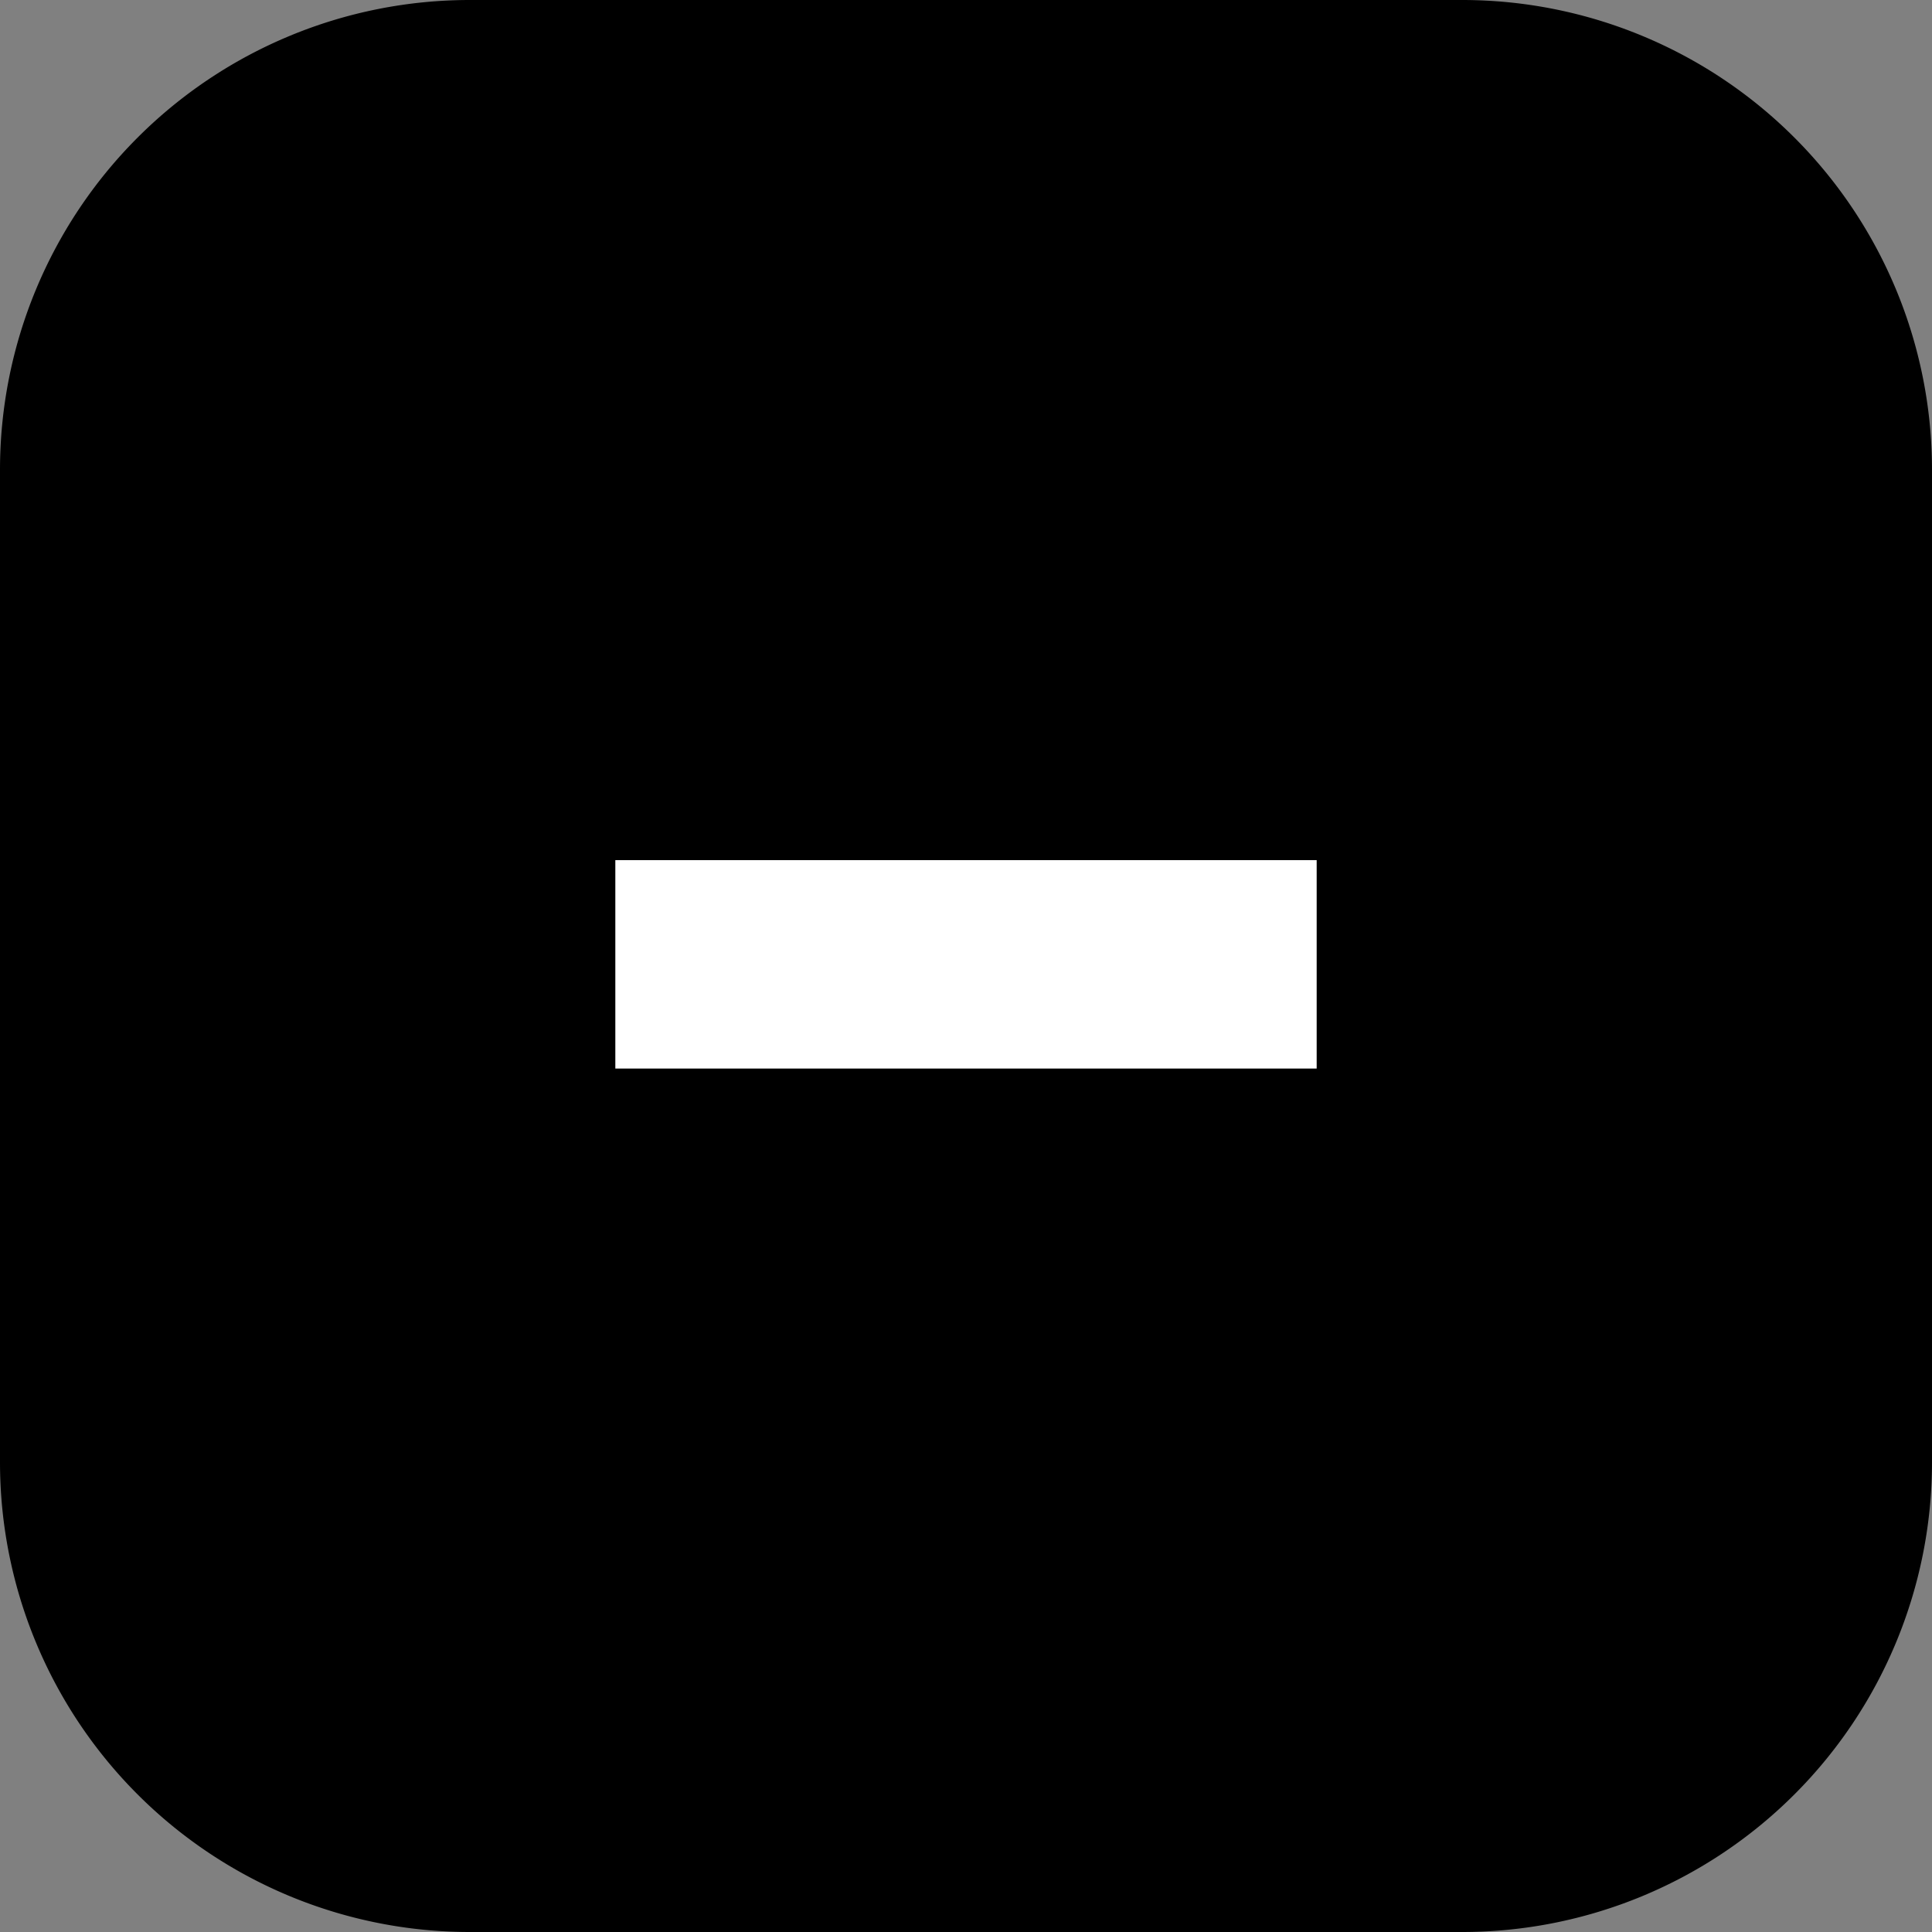 <?xml version="1.0" encoding="UTF-8" standalone="no"?>
<!-- Generator: Fusion 360, Shaper Origin Export Add-In, Version 1.5.0  -->

<svg
   xmlns:shaper="http://www.shapertools.com/namespaces/shaper"
   xmlns:dc="http://purl.org/dc/elements/1.1/"
   xmlns:cc="http://creativecommons.org/ns#"
   xmlns:rdf="http://www.w3.org/1999/02/22-rdf-syntax-ns#"
   xmlns:svg="http://www.w3.org/2000/svg"
   xmlns="http://www.w3.org/2000/svg"
   xmlns:sodipodi="http://sodipodi.sourceforge.net/DTD/sodipodi-0.dtd"
   xmlns:inkscape="http://www.inkscape.org/namespaces/inkscape"
   enable-background="new 0 0 5.84 5.84"
   height="5.84cm"
   shaper:fusionaddin="version:1.5.0"
   version="1.1"
   viewBox="0 0 5.84 5.84"
   width="5.84cm"
   x="0cm"
   xml:space="preserve"
   y="0cm"
   id="svg5161"
   sodipodi:docname="WTNV3.svg"
   inkscape:version="0.92.2 (5c3e80d, 2017-08-06)"><rect x="0" y="0" width="5.84" height="5.84" fill="#808080" stroke="none"/><defs
     id="defs5165" /><sodipodi:namedview
     pagecolor="#ffffff"
     bordercolor="#666666"
     borderopacity="1"
     objecttolerance="10"
     gridtolerance="10"
     guidetolerance="10"
     inkscape:pageopacity="0"
     inkscape:pageshadow="2"
     inkscape:window-width="1920"
     inkscape:window-height="1001"
     id="namedview5163"
     showgrid="false"
     inkscape:zoom="1.0692066"
     inkscape:cx="110.36221"
     inkscape:cy="110.36221"
     inkscape:window-x="-9"
     inkscape:window-y="-9"
     inkscape:window-maximized="1"
     inkscape:current-layer="svg5161" /><path
     d="M 1.42,5.84 A 1.42,1.42 0 0 1 0,4.42 v -3 A 1.42,1.42 0 0 1 1.42,0 h 3 a 1.42,1.42 0 0 1 1.42,1.42 v 3 A 1.42,1.42 0 0 1 4.42,5.84 Z"
     shaper:cutDepth="0"
     shaper:pathType="exterior"
     id="path5153"
     inkscape:connector-curvature="0"
     style="vector-effect:non-scaling-stroke;fill:#000000" /><path
     d="M 1.62,4.5 V 4.51 A 0.04,0.04 0 0 0 1.66,4.55 H 2.12 A 0.26,0.26 0 0 1 2.38,4.81 V 5.12 A 0.04,0.04 0 0 0 2.42,5.16 H 2.43 A 0.04,0.04 0 0 0 2.47,5.12 V 4.821 L 2.47,4.82 A 0.35,0.35 0 0 0 2.12,4.46 H 1.66 A 0.04,0.04 0 0 0 1.62,4.5 Z"
     shaper:cutDepth="0"
     shaper:pathType="interior"
     id="path5155"
     inkscape:connector-curvature="0"
     style="vector-effect:non-scaling-stroke;fill:#ffffff;stroke:#000000" /><path
     d="M 3.41,5.16 H 3.42 A 0.04,0.04 0 0 0 3.46,5.12 V 4.81 A 0.26,0.26 0 0 1 3.72,4.55 H 4.18 A 0.04,0.04 0 0 0 4.22,4.51 V 4.5 A 0.04,0.04 0 0 0 4.18,4.46 H 3.72 A 0.35,0.35 0 0 0 3.37,4.82 L 3.37,4.821 V 5.12 a 0.04,0.04 0 0 0 0.04,0.04 z"
     shaper:cutDepth="0"
     shaper:pathType="interior"
     id="path5157"
     inkscape:connector-curvature="0"
     style="vector-effect:non-scaling-stroke;fill:#ffffff;stroke:#000000" /><path
     d="M 1.36,2.1 V 3.73 H 4.48 V 2.1 Z"
     shaper:cutDepth="0"
     shaper:pathType="interior"
     id="path5159"
     inkscape:connector-curvature="0"
     style="vector-effect:non-scaling-stroke;fill:#ffffff;stroke:#000000" /></svg>